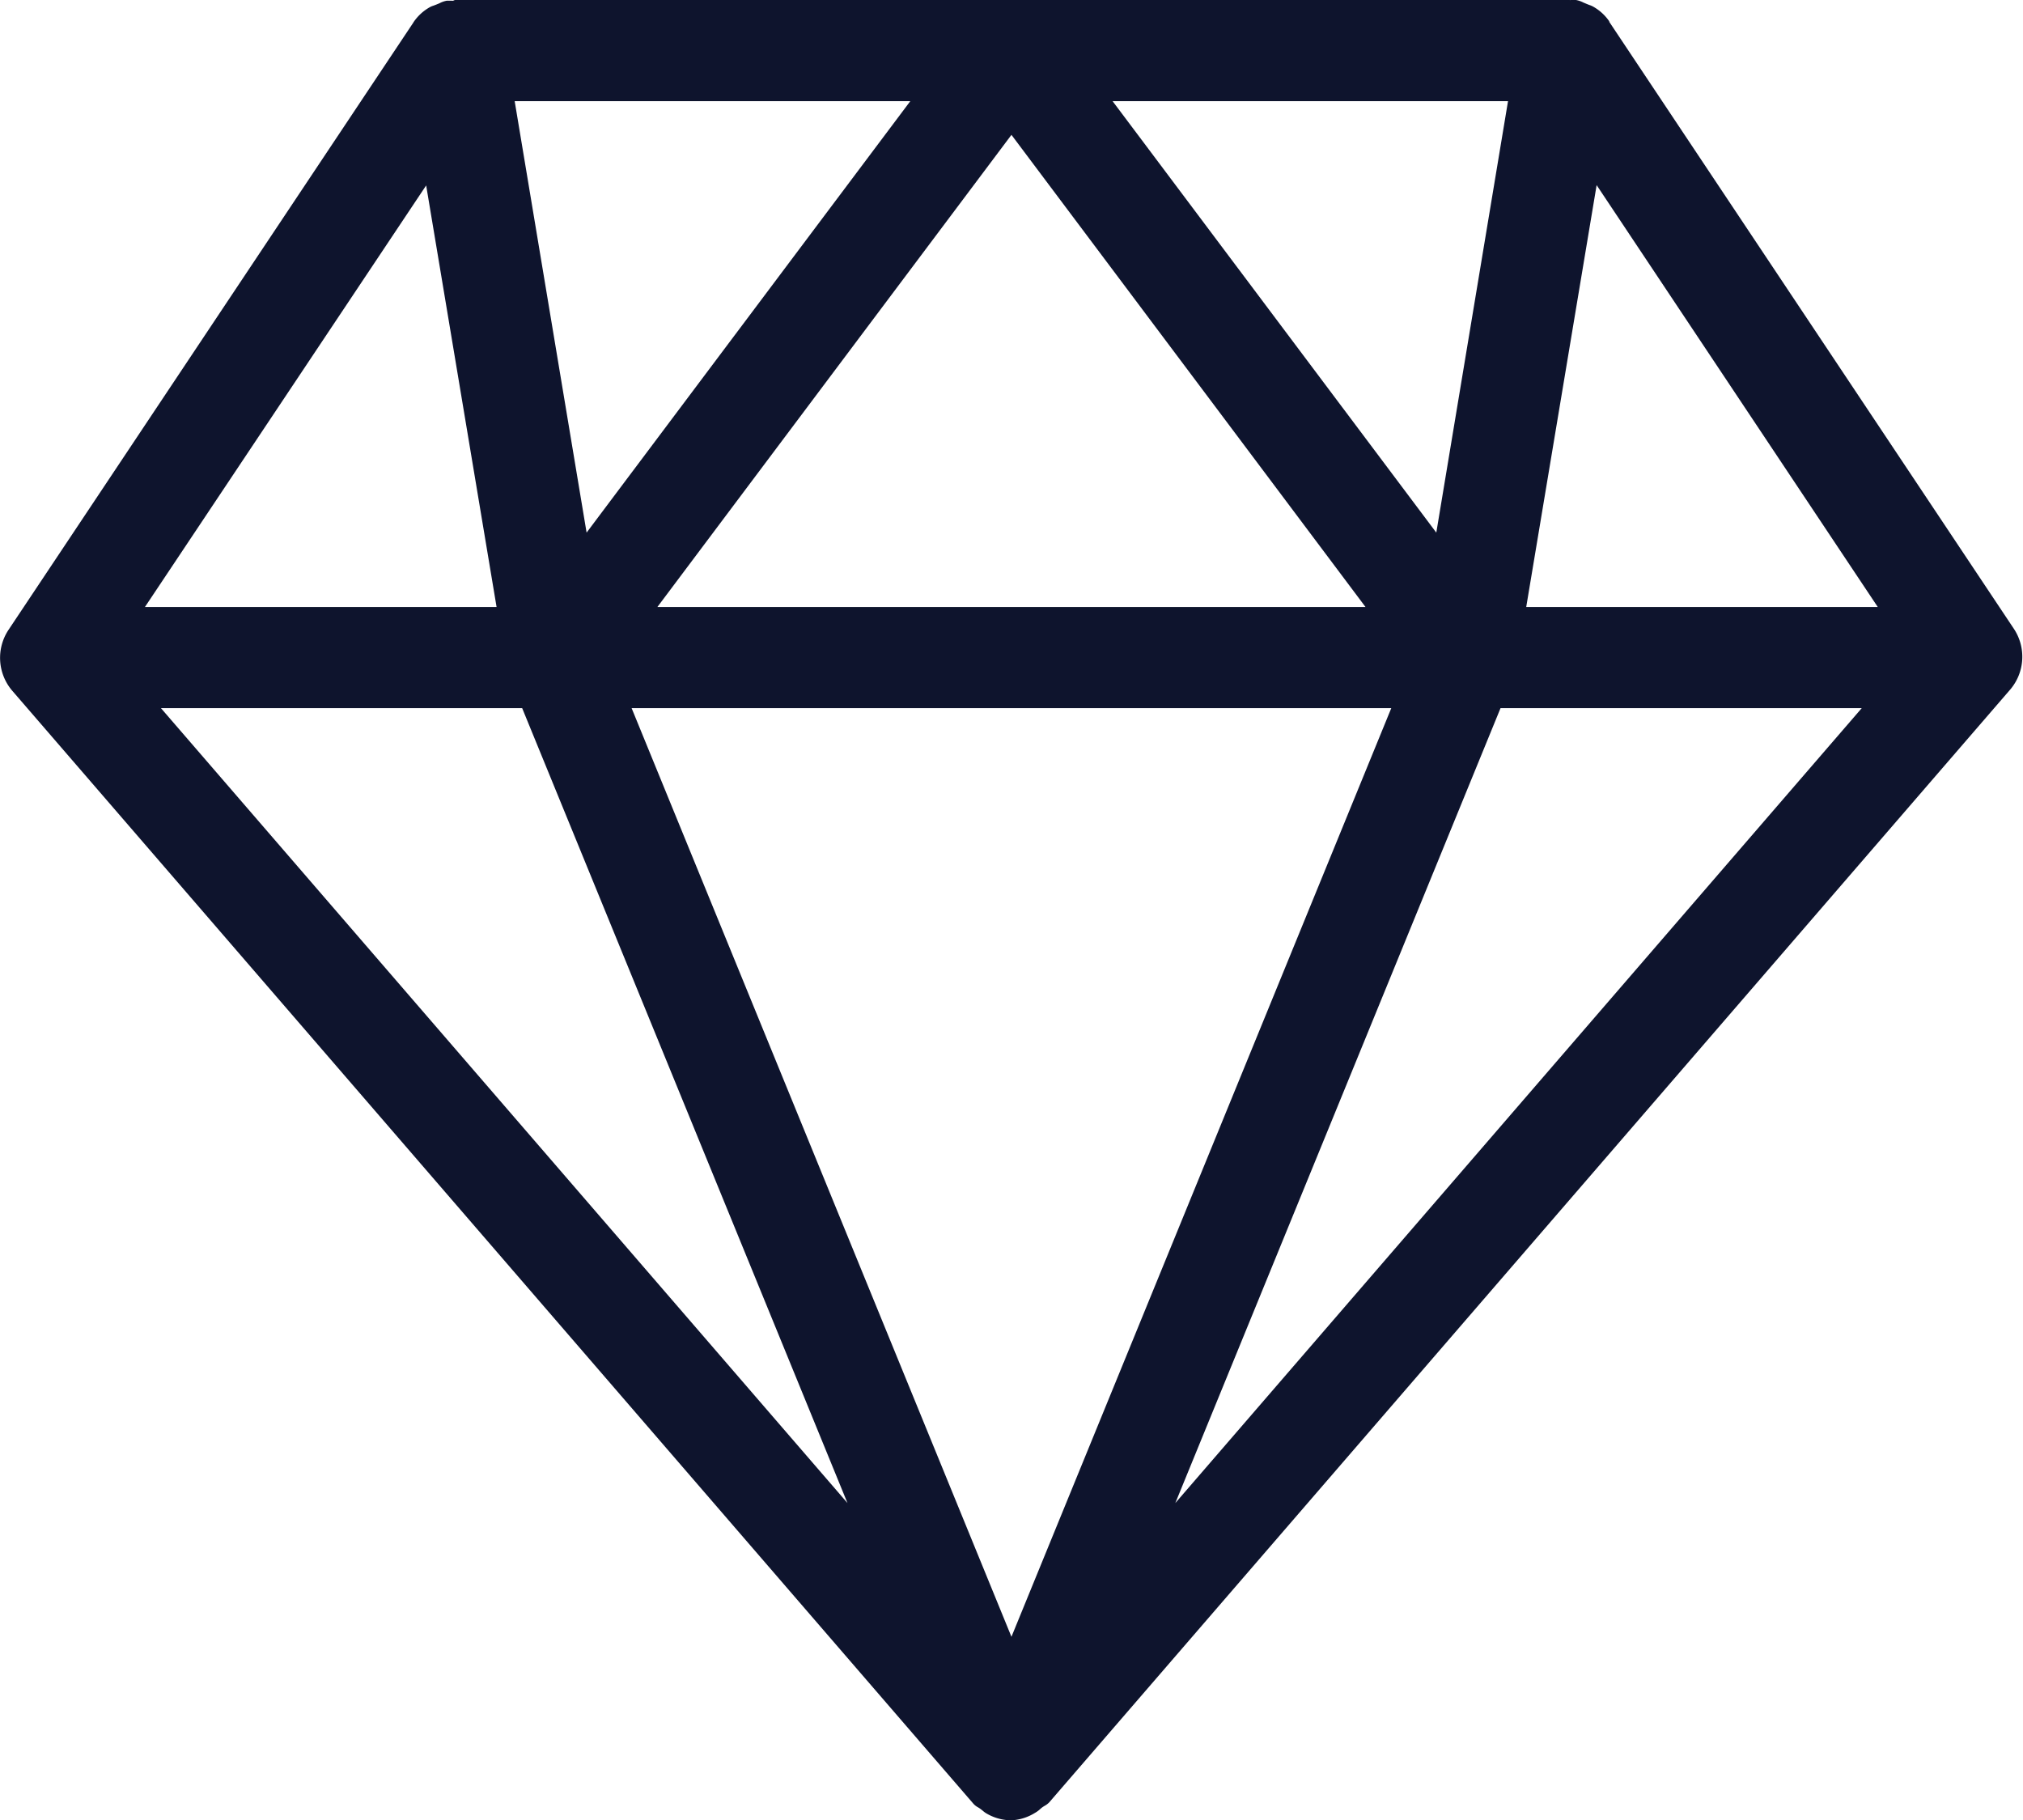 <svg xmlns="http://www.w3.org/2000/svg" width="19.999" height="17.994" viewBox="0 0 19.999 17.994">
  <g id="_01_Icons_Line_diamond" data-name="01) Icons / Line /  diamond" transform="translate(-2.001 -3)">
    <path id="diamond" d="M10,17.994a.486.486,0,0,1-.237-.062.234.234,0,0,1-.046-.032l-.02-.016a.3.3,0,0,0-.029-.019.163.163,0,0,1-.046-.037l-9.5-11a.5.5,0,0,1-.038-.6l4-6L4.09.218A.474.474,0,0,1,4.252.07.182.182,0,0,1,4.286.056l.026-.01L4.344.033A.248.248,0,0,1,4.418.007h.048a.048.048,0,0,0,.016,0A.051.051,0,0,1,4.5,0h11a.051.051,0,0,1,.017,0,.045.045,0,0,0,.014,0h.05a.263.263,0,0,1,.073.025l.033.014.025.01a.206.206,0,0,1,.034.014.475.475,0,0,1,.164.148l0,.005,4,6a.5.5,0,0,1-.036.6l-9.5,11a.188.188,0,0,1-.046.035.287.287,0,0,0-.03.02l-.014.012a.252.252,0,0,1-.052.038A.486.486,0,0,1,10,17.994ZM6.245,7,10,16.18,13.755,7Zm8.59,0h0l-3.215,7.858L18.406,7h-3.57ZM1.592,7l6.787,7.858L5.163,7ZM15.785,1.83h0L15.089,6h3.475L15.785,1.83ZM10,1.333,6.5,6h7Zm-5.786.5L1.434,6H4.91ZM11,1h0l3.2,4.265L14.909,1H11ZM5.089,1,5.8,5.265,9,1Z" transform="translate(2 3)" fill="#0e142d"/>
  </g>
</svg>
